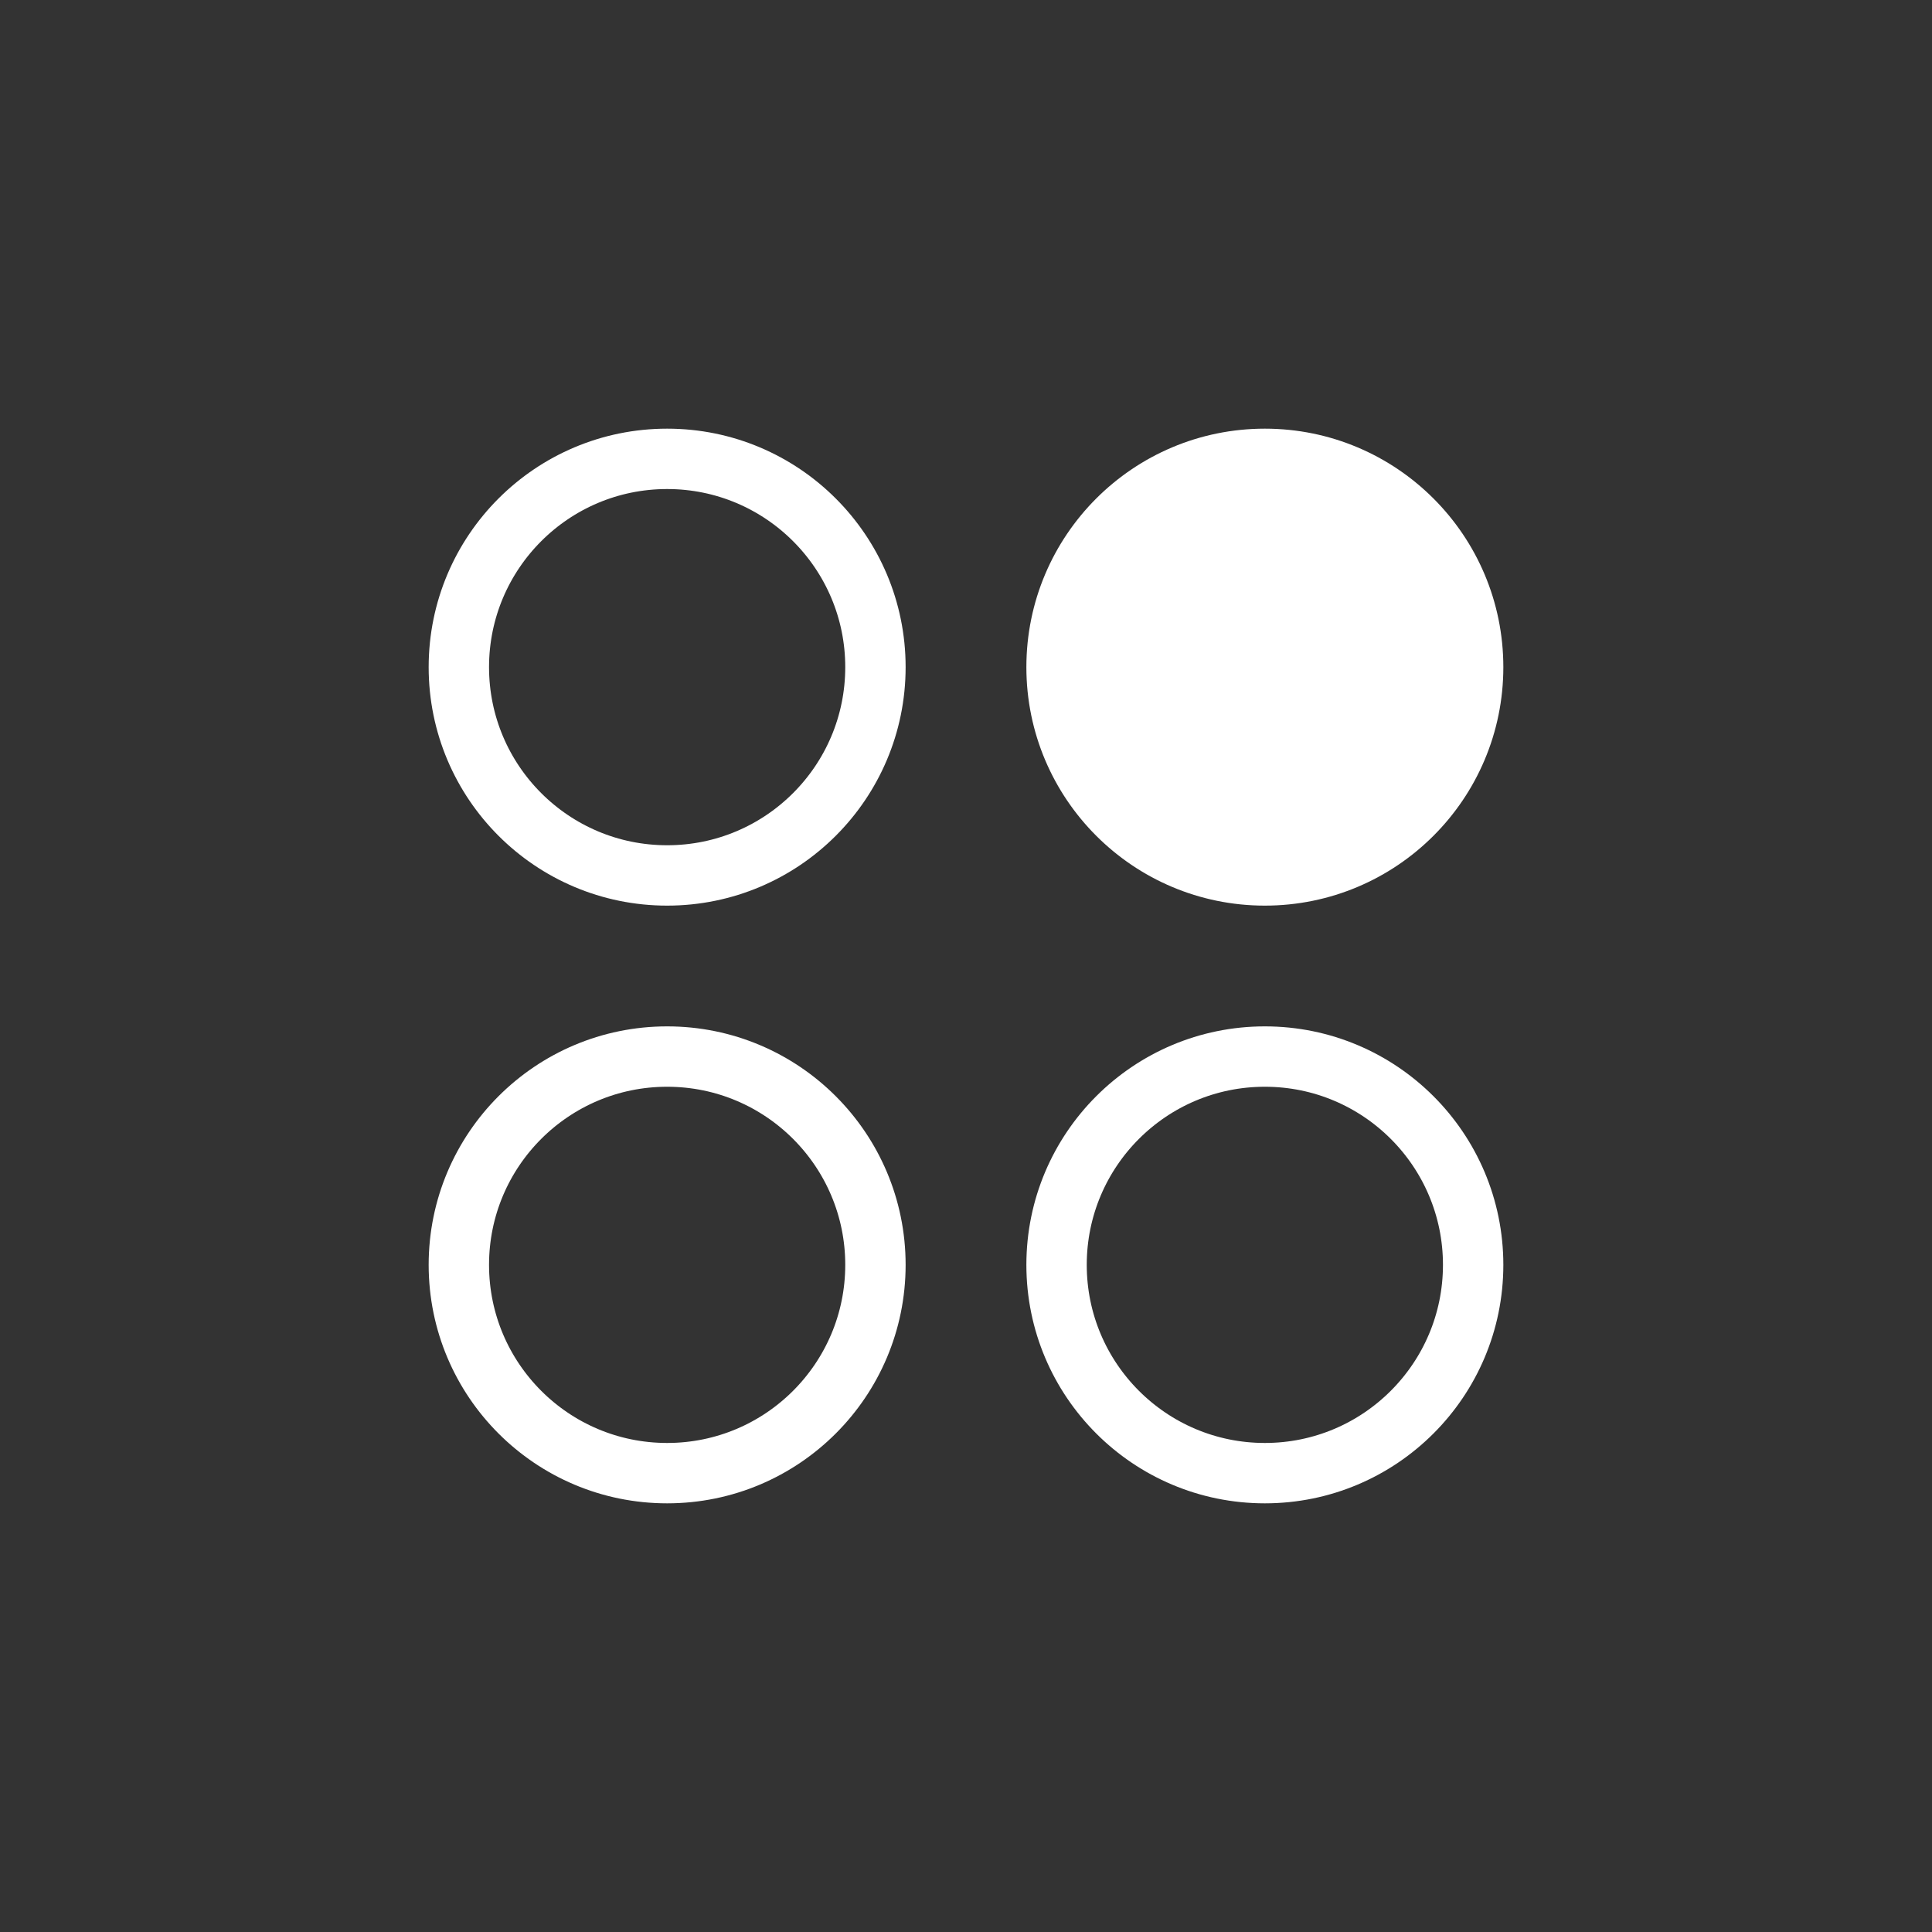 <svg viewBox="0 0 64 64" xmlns="http://www.w3.org/2000/svg">
<rect x="0" y="0" width="64" height="64" fill="#333333" stroke="none"/>
<style>
	.st0{fill:none;stroke:#fff;stroke-width:2}
	.st1{fill:#fff;stroke:#fff;stroke-width:2}
</style>
<circle class="st0" cx="22.1" cy="22.1" r="6.9"/>
<circle class="st1" cx="41.9" cy="22.1" r="6.9"/>
<circle class="st0" cx="22.1" cy="41.9" r="6.9"/>
<circle class="st0" cx="41.9" cy="41.9" r="6.9"/>
</svg>